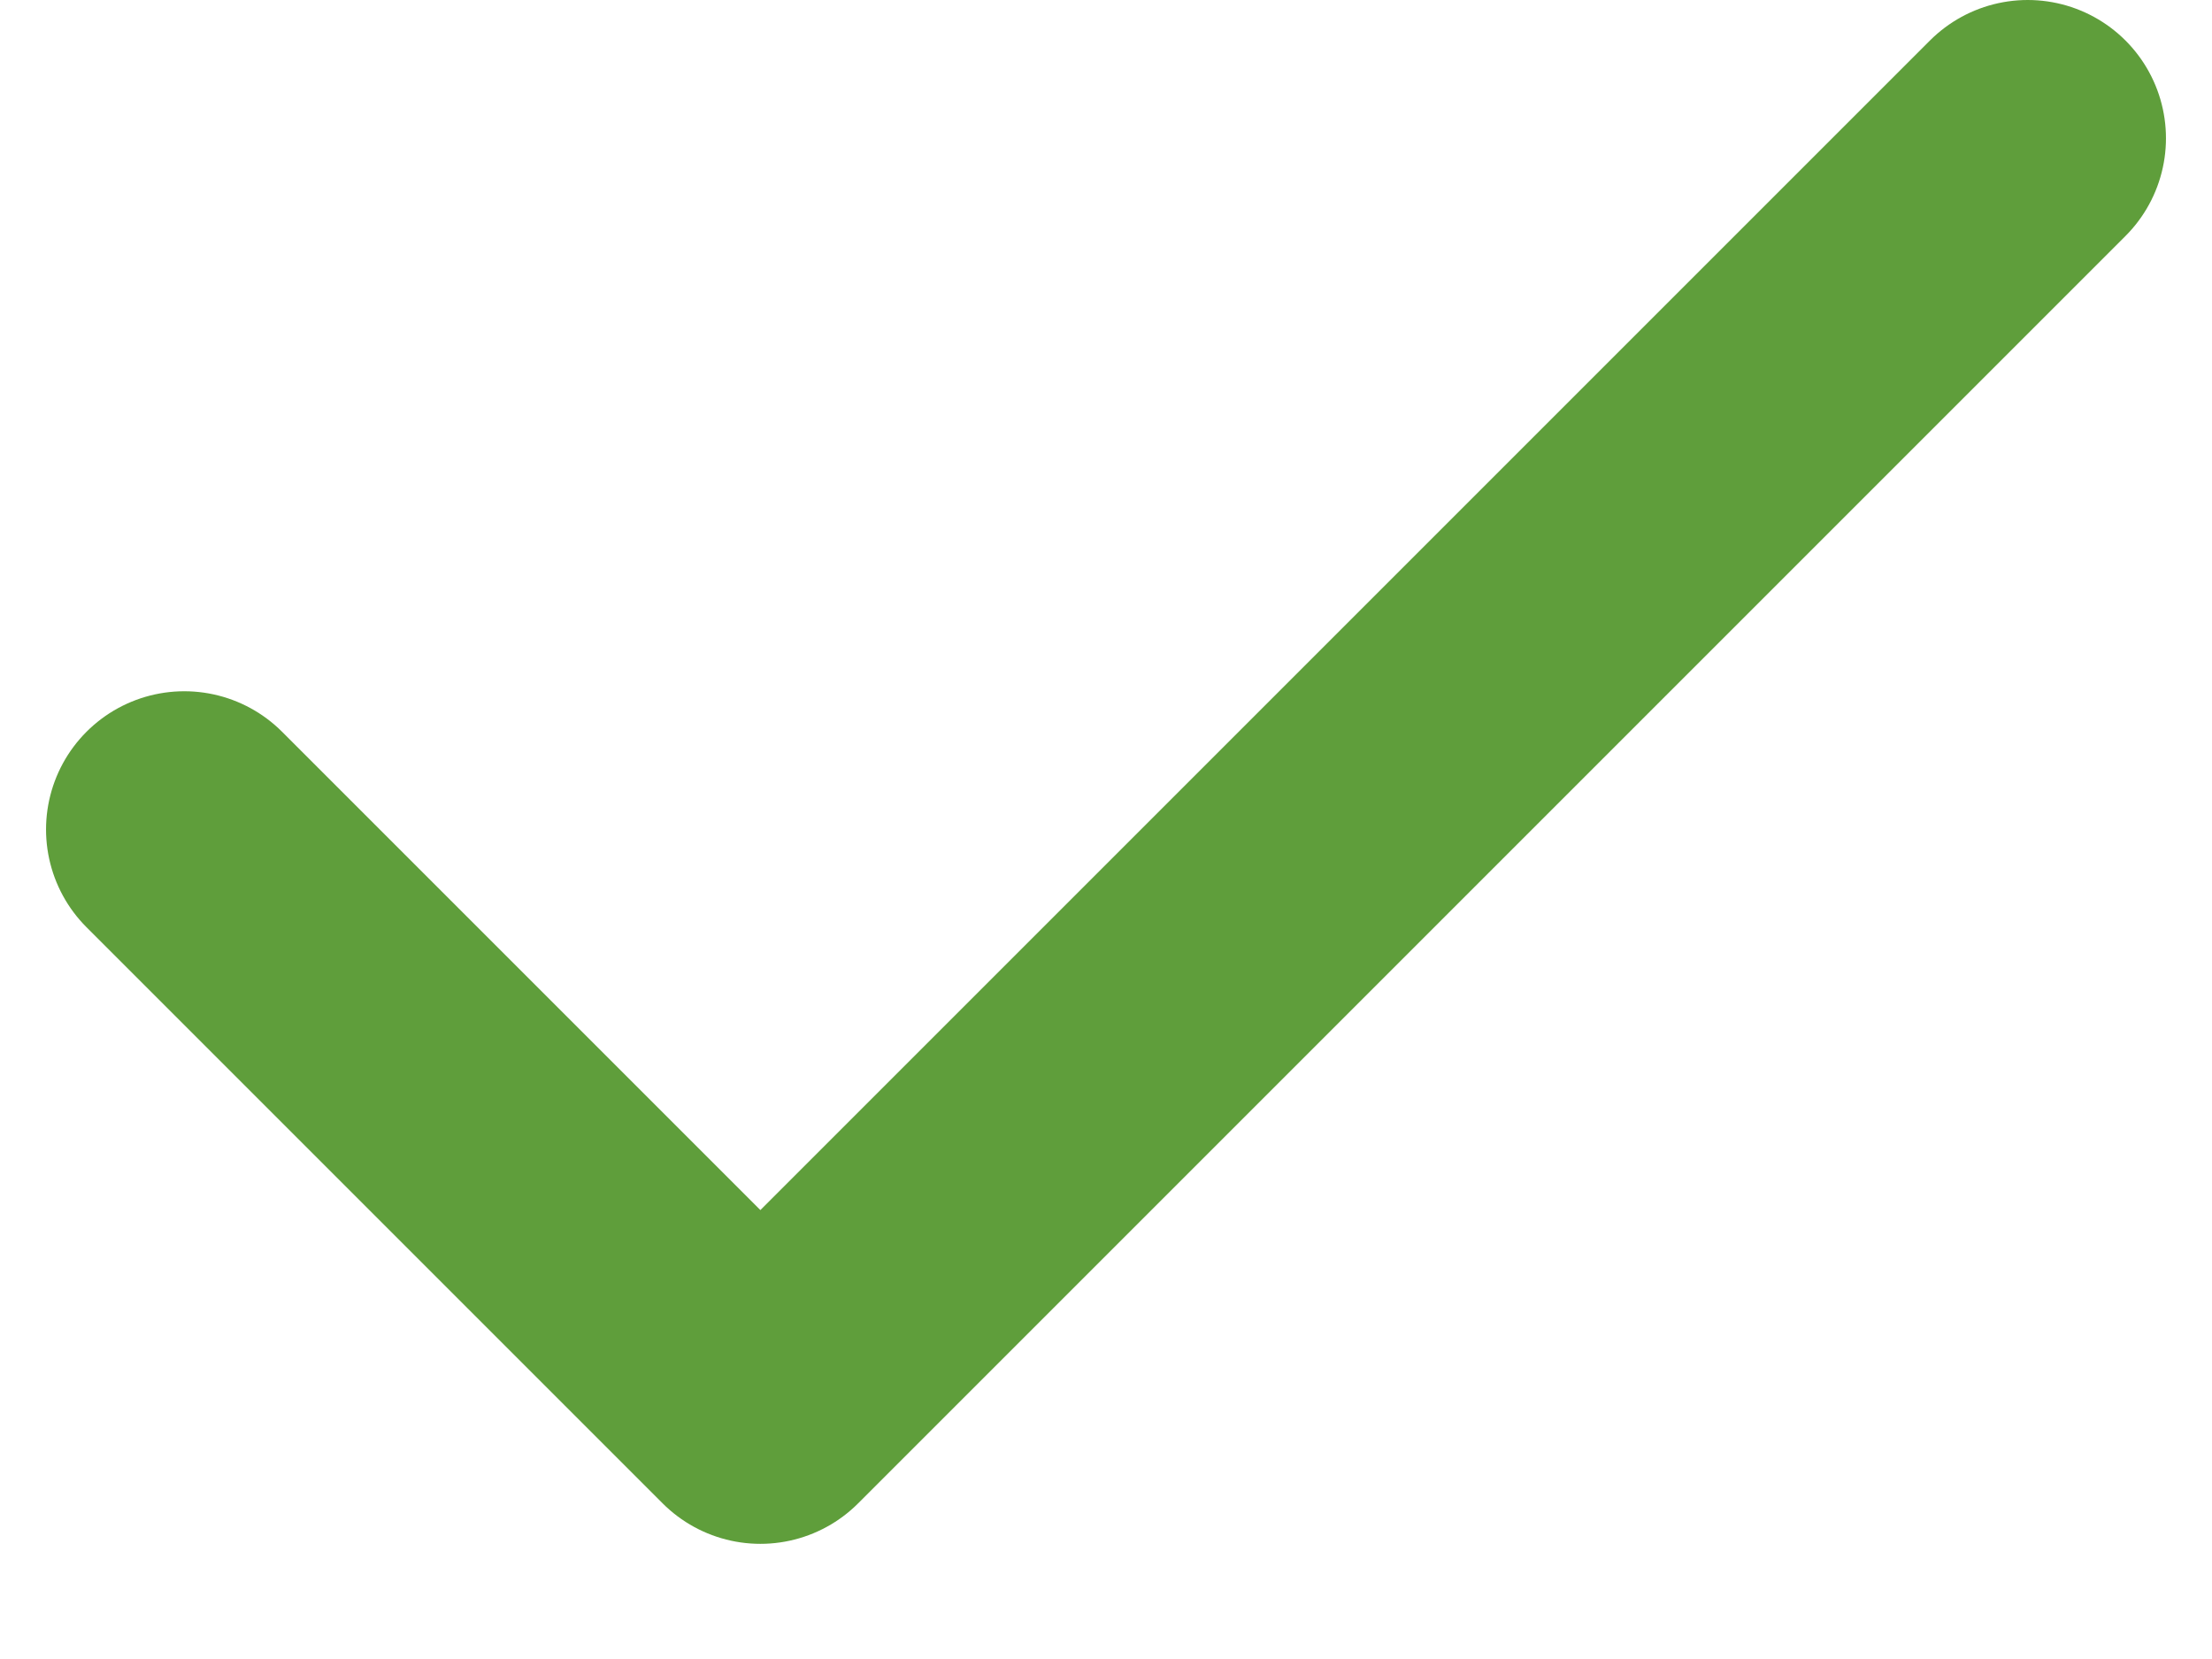 <svg width="16" height="12" viewBox="0 0 16 12" fill="none" xmlns="http://www.w3.org/2000/svg">
<path d="M14.667 1L5.5 10.167L1.333 6" stroke="#5F9E3B" stroke-width="2" stroke-linecap="round" stroke-linejoin="round"/>
</svg>
